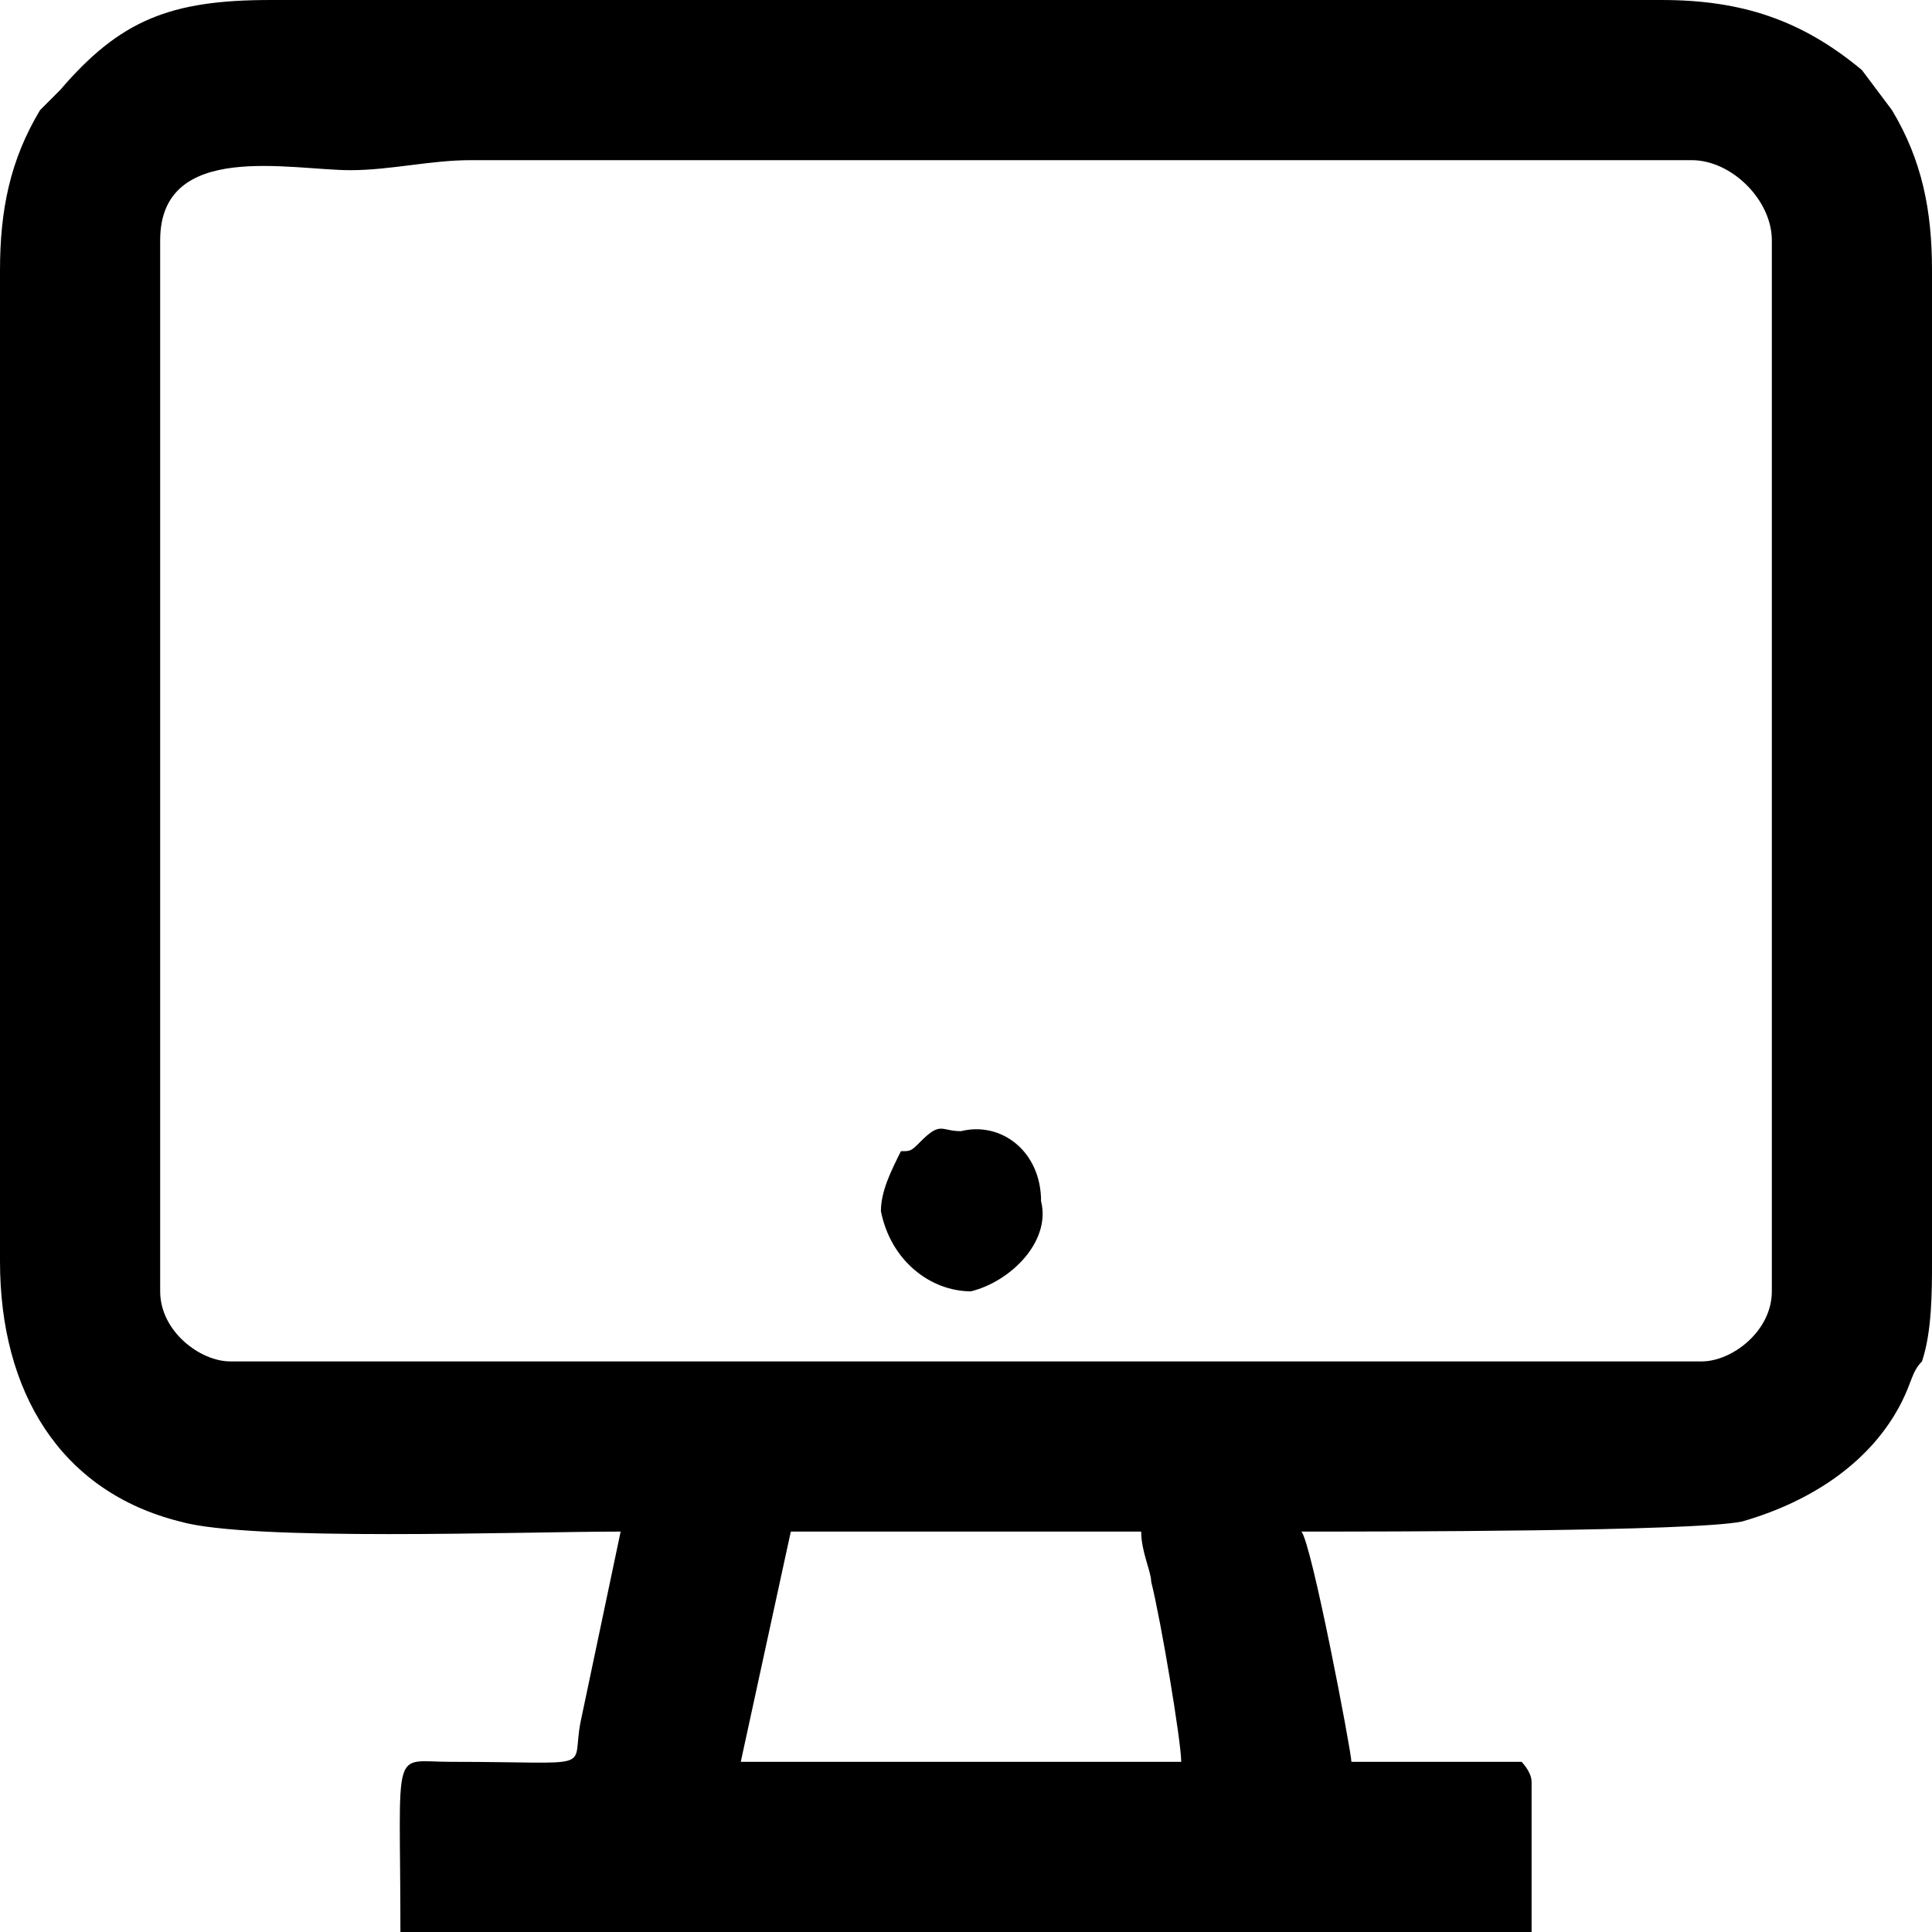 <?xml version="1.0" encoding="UTF-8"?>
<!DOCTYPE svg PUBLIC "-//W3C//DTD SVG 1.0//EN" "http://www.w3.org/TR/2001/REC-SVG-20010904/DTD/svg10.dtd">
<!-- Creator: CorelDRAW 2018 (64 Bit Versão de avaliação) -->
<svg xmlns="http://www.w3.org/2000/svg" xml:space="preserve" width="41px" height="41px" version="1.0" shape-rendering="geometricPrecision" text-rendering="geometricPrecision" image-rendering="optimizeQuality" fill-rule="evenodd" clip-rule="evenodd"
viewBox="0 0 1.93 1.93"
 xmlns:xlink="http://www.w3.org/1999/xlink">
 <g id="Camada_x0020_1">
  <g id="_2751264998736">
   <g>
    <path fill="black" d="M0.79 1.53l0.35 0c0,0.02 0.01,0.04 0.01,0.05 0.01,0.04 0.03,0.16 0.03,0.18l-0.44 0 0.05 -0.23zm-0.63 -0.24l0 -1.05c0,-0.1 0.13,-0.07 0.19,-0.07 0.04,0 0.08,-0.01 0.12,-0.01l1.22 0c0.04,0 0.08,0.04 0.08,0.08l0 1.05c0,0.04 -0.04,0.07 -0.07,0.07l-1.47 0c-0.03,0 -0.07,-0.03 -0.07,-0.07zm-0.16 -1.02l0 0.99c0,0.13 0.06,0.23 0.18,0.26 0.07,0.02 0.34,0.01 0.44,0.01l-0.04 0.19c-0.01,0.05 0.02,0.04 -0.13,0.04 -0.06,0 -0.05,-0.02 -0.05,0.17l1.13 0 0 -0.15c0,-0.01 -0.01,-0.02 -0.01,-0.02l-0.17 0c0,-0.01 -0.04,-0.22 -0.05,-0.23 0.08,0 0.39,0 0.44,-0.01 0.07,-0.02 0.13,-0.06 0.16,-0.12 0.01,-0.02 0.01,-0.03 0.02,-0.04 0.01,-0.03 0.01,-0.07 0.01,-0.1l0 -0.99c0,-0.06 -0.01,-0.11 -0.04,-0.16l-0.03 -0.04c-0.06,-0.05 -0.12,-0.07 -0.2,-0.07l-1.39 0c-0.1,0 -0.15,0.02 -0.21,0.09 -0.01,0.01 -0.01,0.01 -0.02,0.02 -0.03,0.05 -0.04,0.1 -0.04,0.16z"/>
    <path fill="black" d="M0.96 1.13c-0.02,0 -0.02,-0.01 -0.04,0.01 -0.01,0.01 -0.01,0.01 -0.02,0.01 -0.01,0.02 -0.02,0.04 -0.02,0.06 0.01,0.05 0.05,0.08 0.09,0.08 0.04,-0.01 0.08,-0.05 0.07,-0.09 0,-0.05 -0.04,-0.08 -0.08,-0.07z"/>
   </g>
  </g>
 </g>
</svg>
